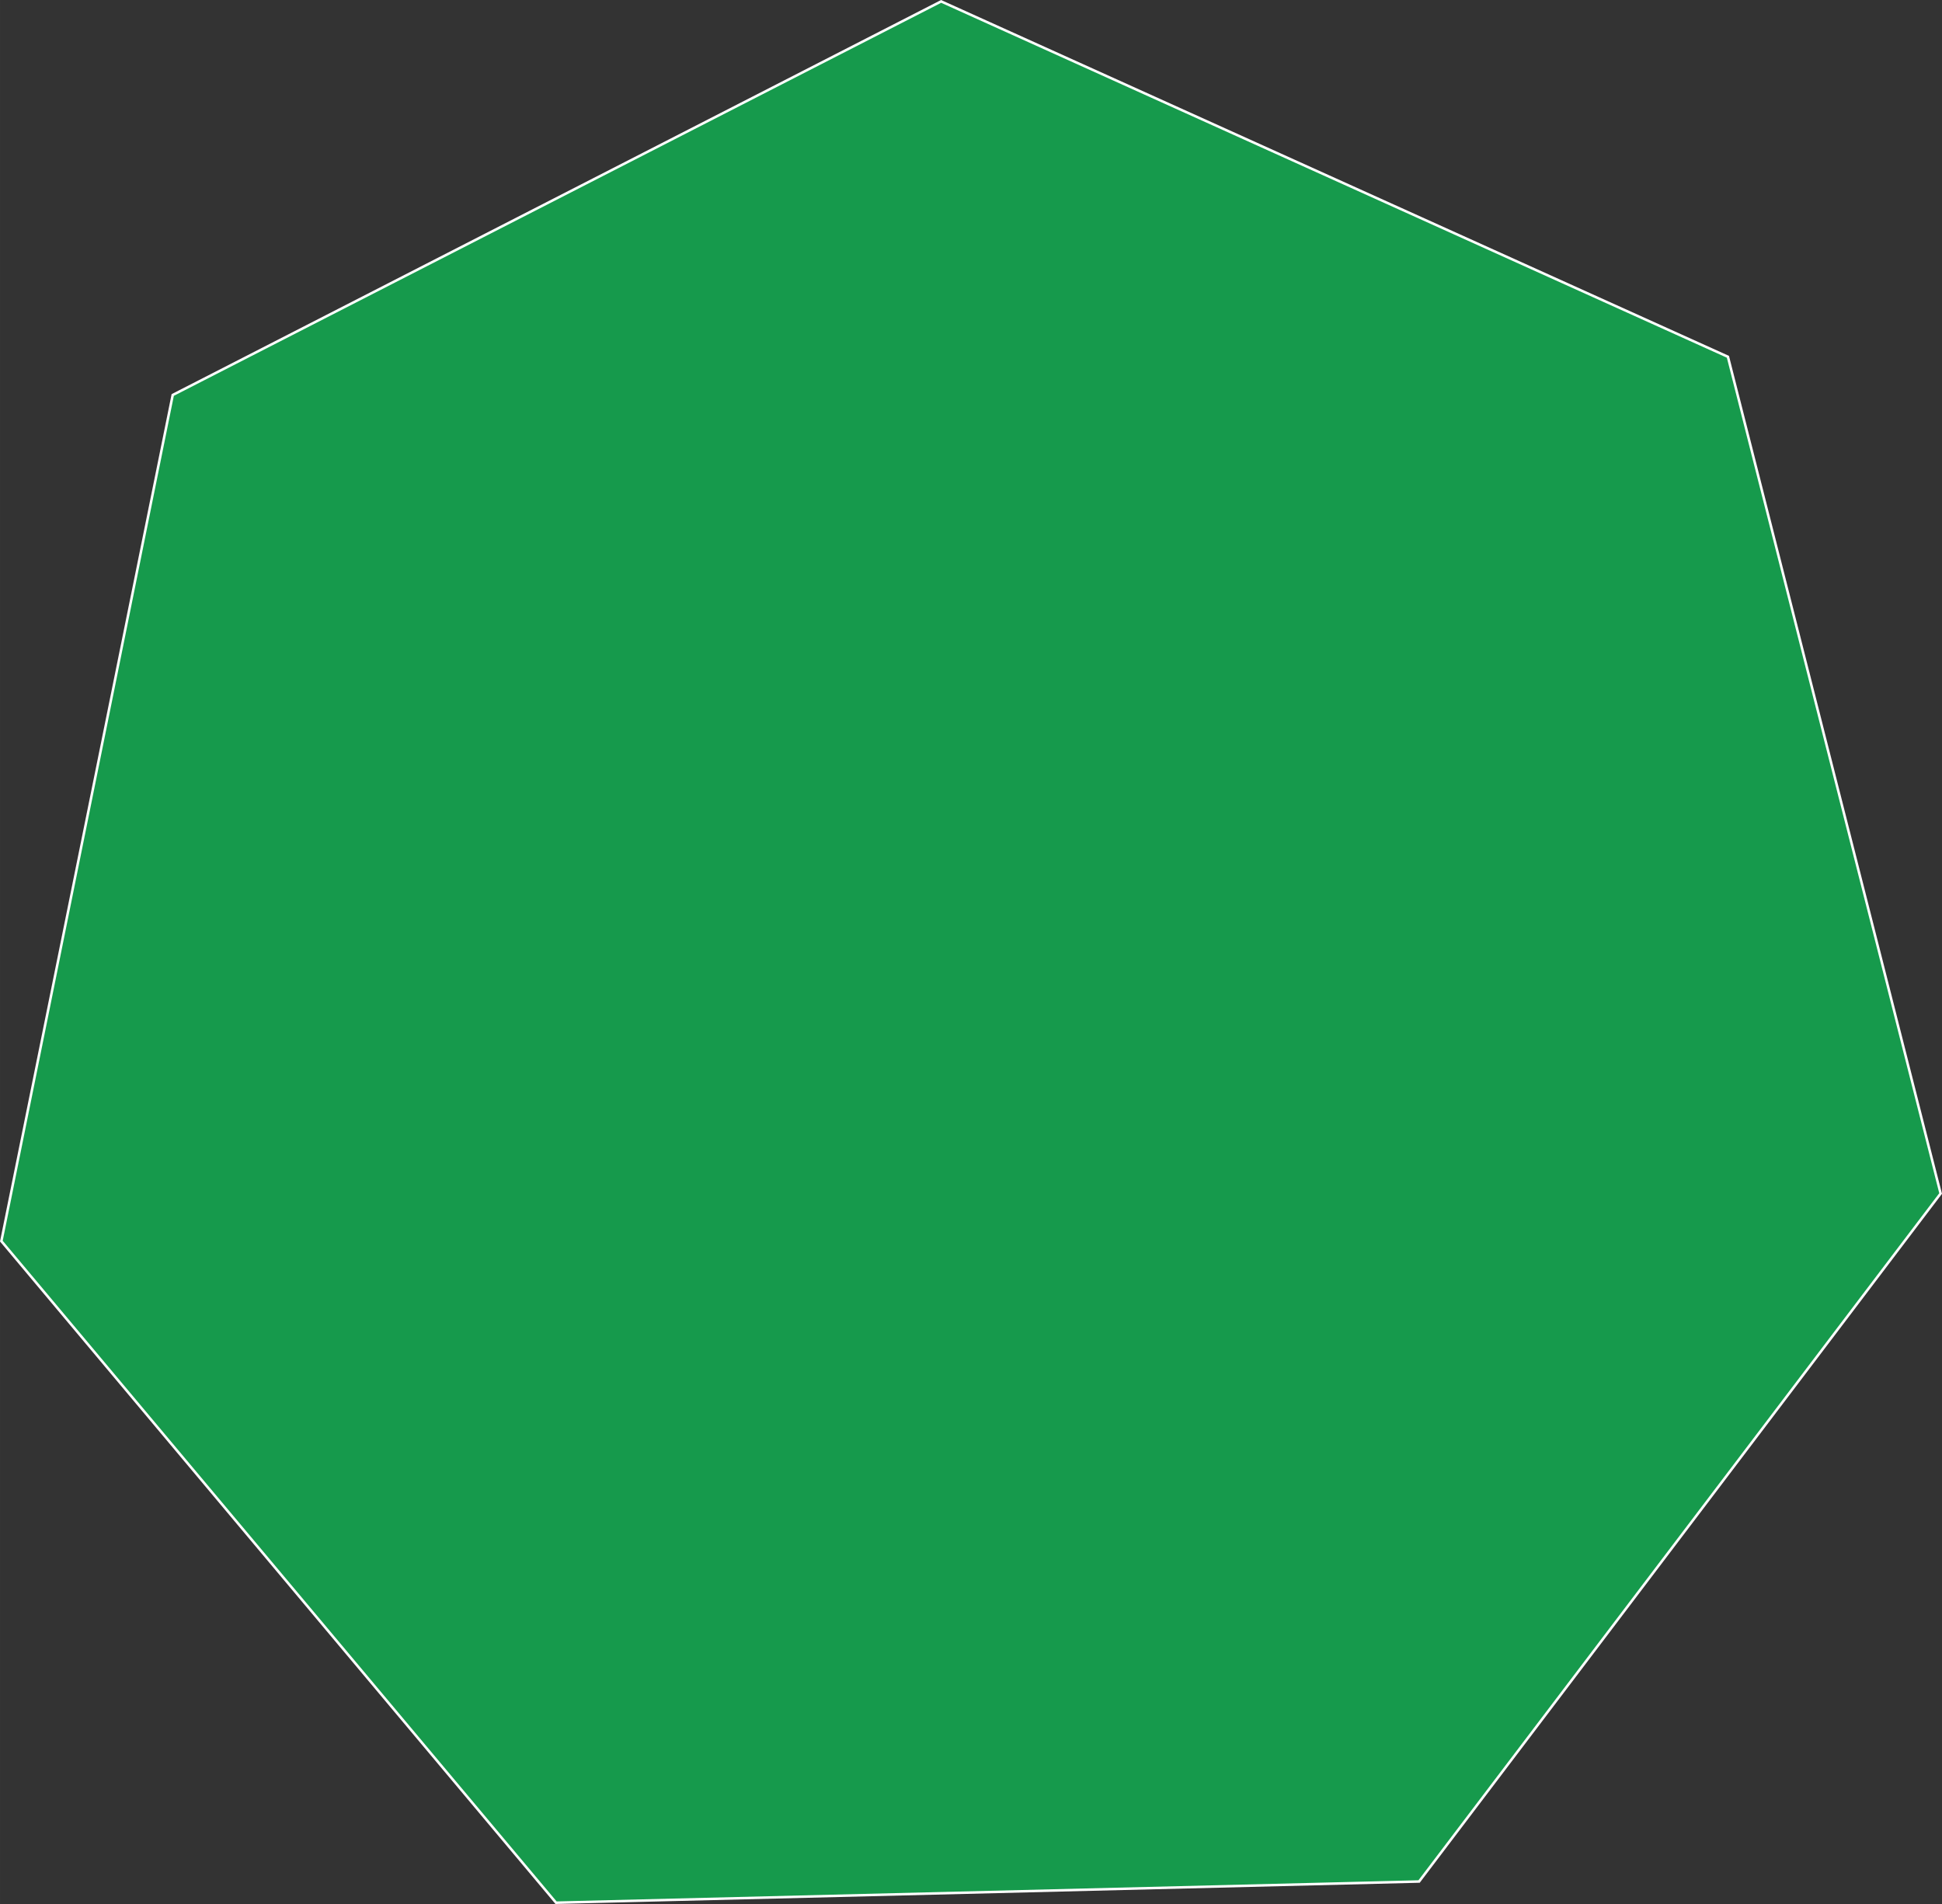 <?xml version="1.0" encoding="UTF-8" standalone="no"?>
<!-- Created with Inkscape (http://www.inkscape.org/) -->

<svg
   xmlns:dc="http://purl.org/dc/elements/1.1/"
   xmlns:cc="http://creativecommons.org/ns#"
   xmlns:rdf="http://www.w3.org/1999/02/22-rdf-syntax-ns#"
   xmlns:svg="http://www.w3.org/2000/svg"
   xmlns="http://www.w3.org/2000/svg"
   xmlns:sodipodi="http://sodipodi.sourceforge.net/DTD/sodipodi-0.dtd"
   xmlns:inkscape="http://www.inkscape.org/namespaces/inkscape"
   width="217.52mm"
   height="213.255mm"
   viewBox="0 0 770.739 755.628"
   id="svg2"
   version="1.1"
   inkscape:version="0.91 r13725"
   sodipodi:docname="heptagon2.svg">
  <rect x="0" y="0" width="770.739" height="755.628" fill="#333333" stroke="none"/>
  <defs
     id="defs4" />
  <sodipodi:namedview
     id="base"
     pagecolor="#ffffff"
     bordercolor="#666666"
     borderopacity="1.0"
     inkscape:pageopacity="0.0"
     inkscape:pageshadow="2"
     inkscape:zoom="0.35"
     inkscape:cx="778.20914"
     inkscape:cy="203.20469"
     inkscape:document-units="px"
     inkscape:current-layer="layer1"
     showgrid="false"
     inkscape:window-width="1366"
     inkscape:window-height="704"
     inkscape:window-x="0"
     inkscape:window-y="27"
     inkscape:window-maximized="1"
     fit-margin-top="0"
     fit-margin-left="0"
     fit-margin-right="0"
     fit-margin-bottom="0" />
  <g
     inkscape:label="Layer 1"
     inkscape:groupmode="layer"
     id="layer1"
     transform="translate(860.352,14.346)">
    <path
       sodipodi:type="star"
       style="fill:#00ea60;fill-opacity:0.565;fill-rule:evenodd;stroke:#ffffff;stroke-opacity:1"
       id="path4136"
       sodipodi:sides="7"
       sodipodi:cx="-477.14285"
       sodipodi:cy="380.93362"
       sodipodi:r1="394.84433"
       sodipodi:r2="355.74243"
       sodipodi:arg1="1.0974403"
       sodipodi:arg2="1.5462392"
       inkscape:flatsided="true"
       inkscape:rounded="0"
       inkscape:randomized="0"
       d="m -297.143,732.362 -342.53,8.413 -220.142,-262.555 68.018,-335.814 304.958,-156.198 312.259,141.038 84.422,332.07 z"
       inkscape:transform-center-x="-2.1573969"
       inkscape:transform-center-y="-17.441739" />
  </g>
</svg>
